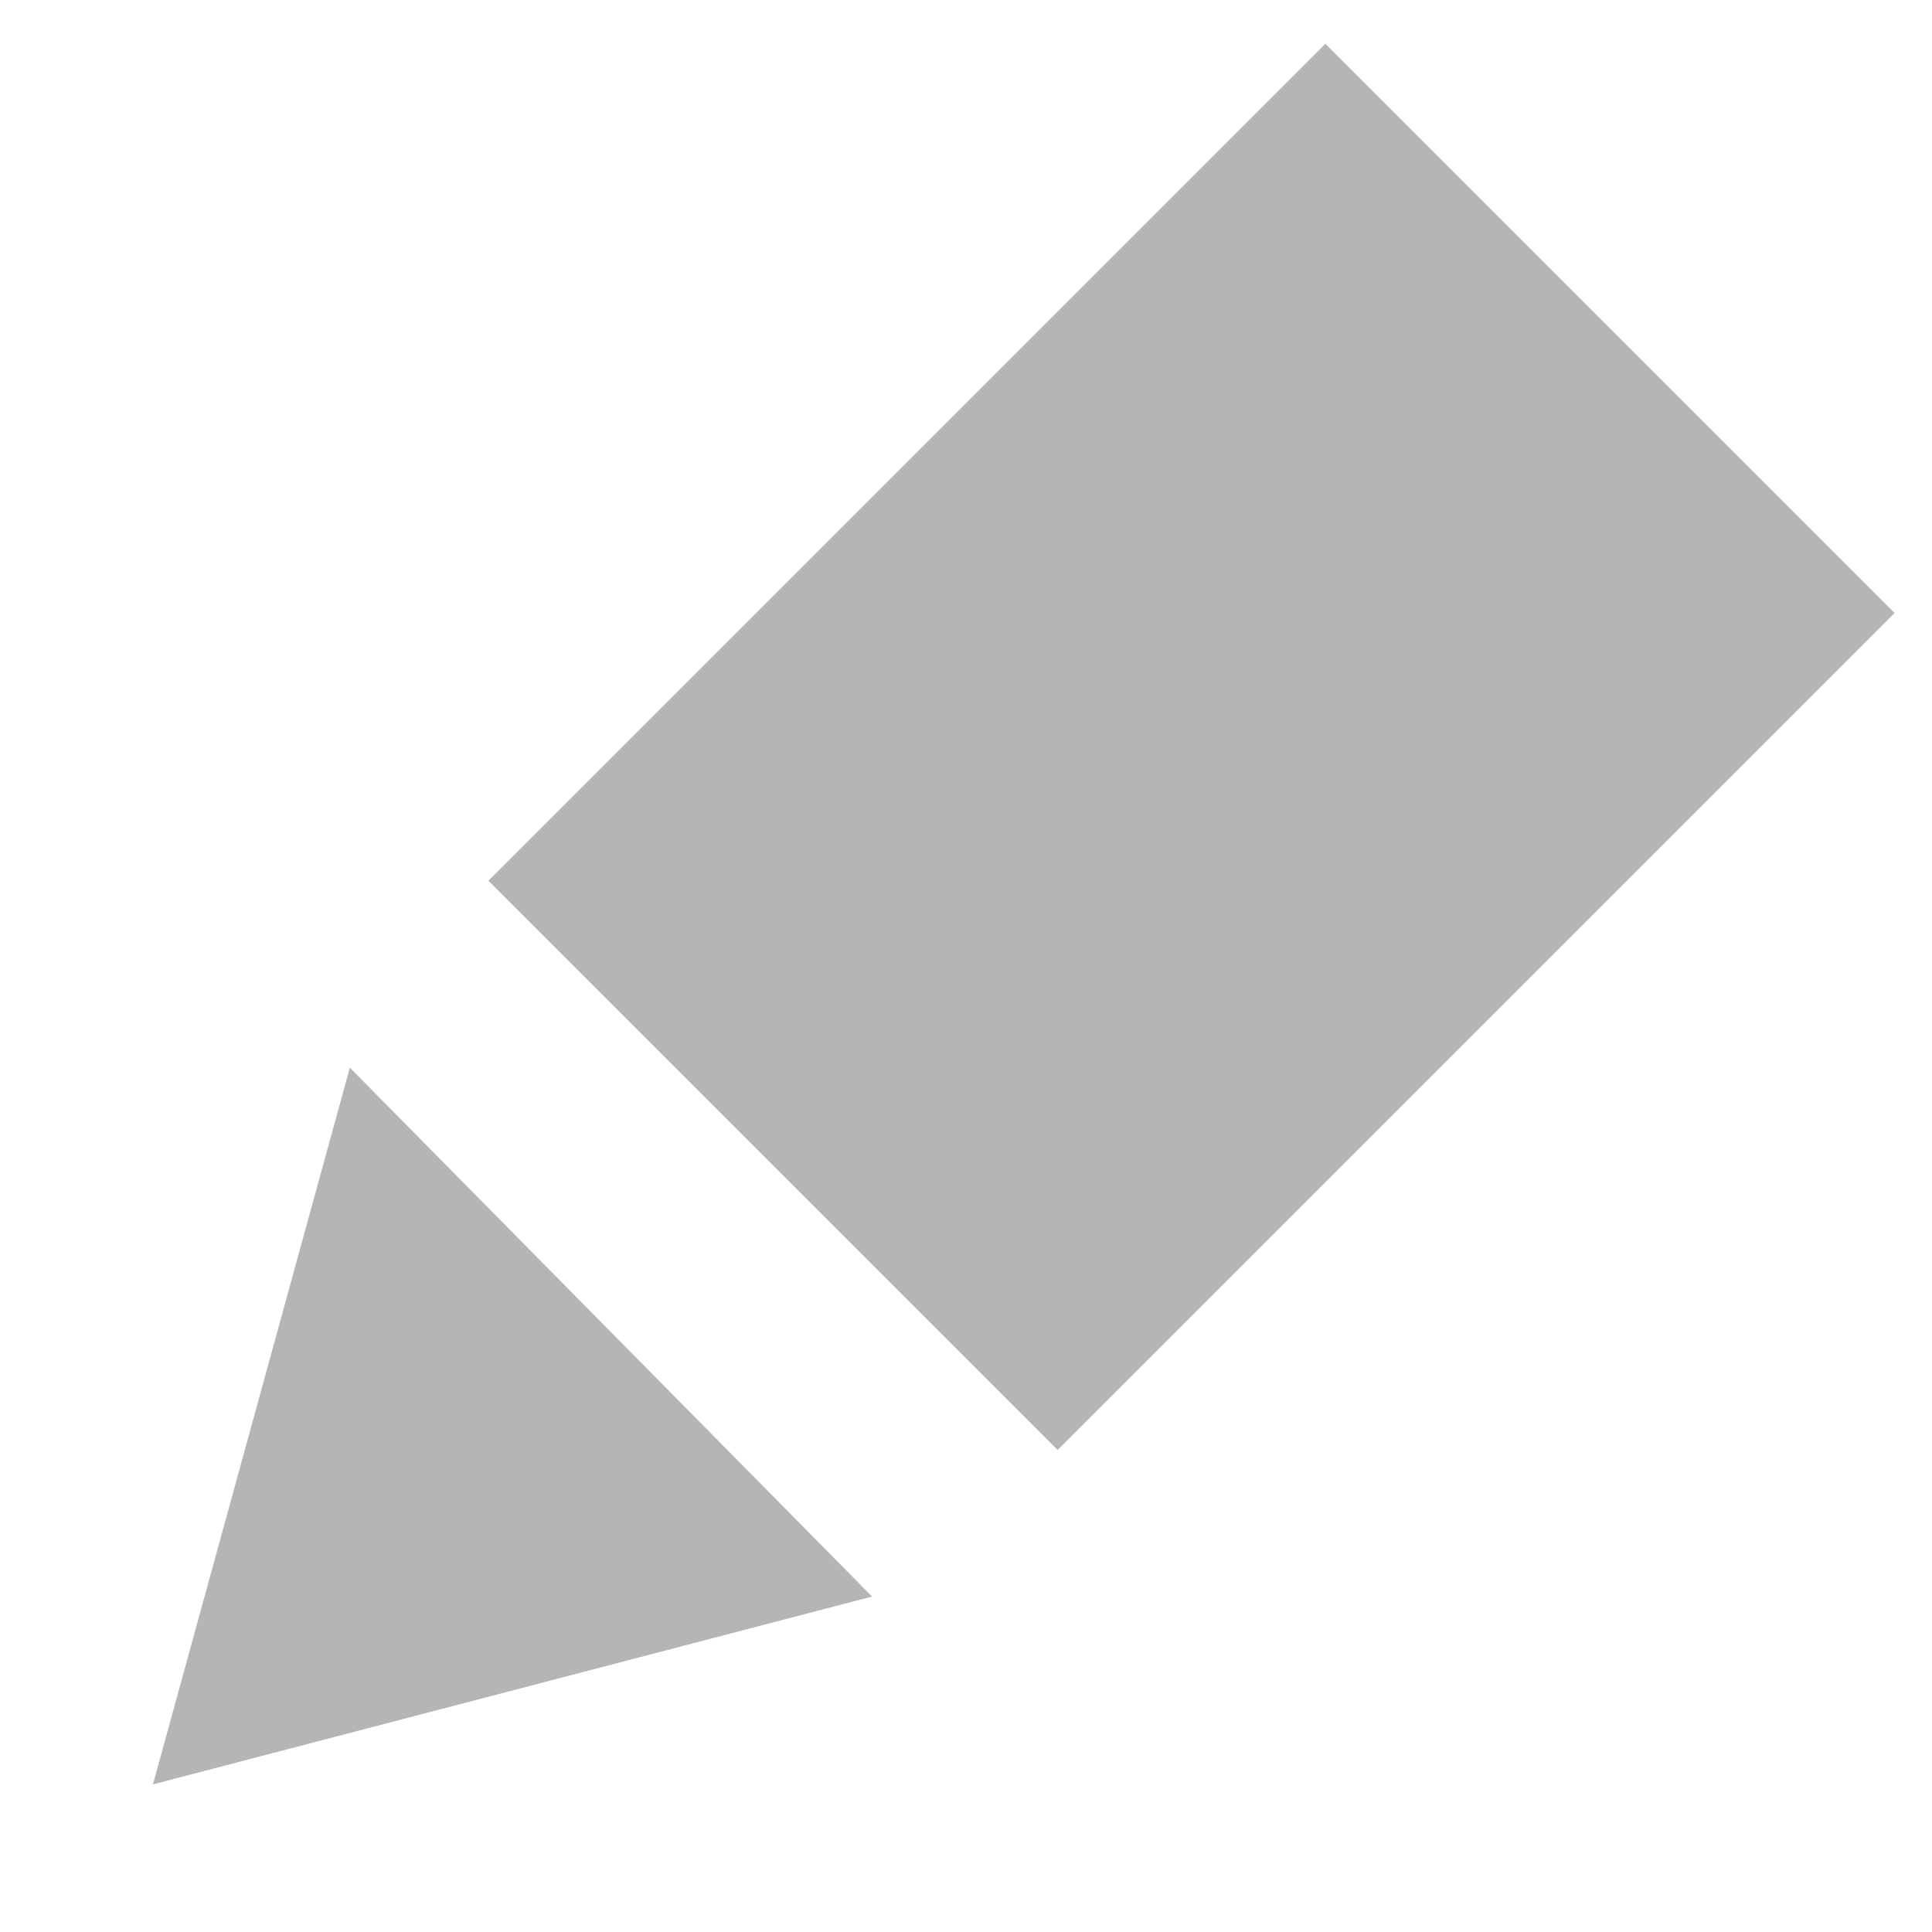 <?xml version="1.0" encoding="UTF-8" standalone="no"?>
<!-- Created with Inkscape (http://www.inkscape.org/) -->

<svg
   xmlns:dc="http://purl.org/dc/elements/1.1/"
   xmlns:cc="http://creativecommons.org/ns#"
   xmlns:rdf="http://www.w3.org/1999/02/22-rdf-syntax-ns#"
   xmlns:svg="http://www.w3.org/2000/svg"
   xmlns="http://www.w3.org/2000/svg"
   xmlns:sodipodi="http://sodipodi.sourceforge.net/DTD/sodipodi-0.dtd"
   xmlns:inkscape="http://www.inkscape.org/namespaces/inkscape"
   width="864"
   height="864"
   id="svg2"
   version="1.1"
   inkscape:version="0.48.4 r9939"
   inkscape:export-filename="/home/faizal/DEV/ADT workspace/Aladha/res/drawable-xxhdpi/ic_edit.png"
   inkscape:export-xdpi="5.54"
   inkscape:export-ydpi="5.54"
   sodipodi:docname="ic_edit.svg">
  <defs
     id="defs4">
    <marker
       inkscape:stockid="Tail"
       orient="auto"
       refY="0.0"
       refX="0.0"
       id="Tail"
       style="overflow:visible">
      <g
         id="g4128"
         transform="scale(-0.2,-0.2)">
        <path
           id="path4130"
           d="M -3.805,-3.959 0.544,0"
           style="fill:none;stroke:#000000;stroke-width:0.8;stroke-linecap:round"
           inkscape:connector-curvature="0" />
        <path
           id="path4132"
           d="M -1.287,-3.959 3.062,0"
           style="fill:none;stroke:#000000;stroke-width:0.8;stroke-linecap:round"
           inkscape:connector-curvature="0" />
        <path
           id="path4134"
           d="M 1.305,-3.959 5.654,0"
           style="fill:none;stroke:#000000;stroke-width:0.8;stroke-linecap:round"
           inkscape:connector-curvature="0" />
        <path
           id="path4136"
           d="M -3.805,4.178 0.544,0.22"
           style="fill:none;stroke:#000000;stroke-width:0.8;stroke-linecap:round"
           inkscape:connector-curvature="0" />
        <path
           id="path4138"
           d="M -1.287,4.178 3.062,0.22"
           style="fill:none;stroke:#000000;stroke-width:0.8;stroke-linecap:round"
           inkscape:connector-curvature="0" />
        <path
           id="path4140"
           d="M 1.305,4.178 5.654,0.22"
           style="fill:none;stroke:#000000;stroke-width:0.8;stroke-linecap:round"
           inkscape:connector-curvature="0" />
      </g>
    </marker>
  </defs>
  <sodipodi:namedview
     id="base"
     pagecolor="#ffffff"
     bordercolor="#666666"
     borderopacity="1.0"
     inkscape:pageopacity="0.0"
     inkscape:pageshadow="2"
     inkscape:zoom="0.35"
     inkscape:cx="384.10833"
     inkscape:cy="360.59472"
     inkscape:document-units="px"
     inkscape:current-layer="layer1"
     showgrid="false"
     showborder="true"
     inkscape:showpageshadow="false"
     showguides="true"
     inkscape:guide-bbox="true"
     inkscape:window-width="1366"
     inkscape:window-height="744"
     inkscape:window-x="0"
     inkscape:window-y="24"
     inkscape:window-maximized="1"
     inkscape:snap-global="false"
     inkscape:snap-center="true"
     inkscape:snap-object-midpoints="true"
     inkscape:snap-smooth-nodes="true"
     inkscape:object-paths="true"
     inkscape:snap-to-guides="true"
     inkscape:snap-grids="false">
    <sodipodi:guide
       orientation="1,0"
       position="72,0"
       id="guide2985" />
    <sodipodi:guide
       orientation="0,1"
       position="973.787,787.919"
       id="guide2987" />
    <sodipodi:guide
       orientation="0,1"
       position="0,72"
       id="guide2989" />
    <sodipodi:guide
       orientation="1,0"
       position="792,0"
       id="guide2991" />
    <sodipodi:guide
       orientation="-0.707,0.707"
       position="365.714,365.714"
       id="guide12852" />
    <sodipodi:guide
       orientation="-0.707,0.707"
       position="197.143,451.429"
       id="guide5530" />
    <sodipodi:guide
       orientation="-0.707,0.707"
       position="542.857,297.143"
       id="guide5532" />
  </sodipodi:namedview>
  <g
     inkscape:label="Layer 1"
     inkscape:groupmode="layer"
     id="layer1"
     transform="translate(0,-188.362)">
    <path
       sodipodi:type="star"
       style="opacity:0.6;fill:#333333;fill-opacity:0.6;fill-rule:nonzero;stroke:none"
       id="path5875"
       sodipodi:sides="3"
       sodipodi:cx="71.428574"
       sodipodi:cy="789.71429"
       sodipodi:r1="255.32442"
       sodipodi:r2="145.41286"
       sodipodi:arg1="-0.18776195"
       sodipodi:arg2="0.8594356"
       inkscape:flatsided="true"
       inkscape:rounded="0"
       inkscape:randomized="0"
       d="M 322.266,742.055 -12.716,1030.775 -95.264,596.313 z"
       transform="matrix(-0.624,0.419,-0.419,-0.624,580.41,1314.357)"
       inkscape:transform-center-x="-26.448347"
       inkscape:transform-center-y="-29.997879" />
    <path
       style="fill:none;stroke:#333333;stroke-width:360;stroke-linecap:butt;stroke-linejoin:miter;stroke-opacity:0.6;stroke-miterlimit:4;stroke-dasharray:none;opacity:0.6"
       d="M 345.714,521.143 720,146.857"
       id="path5881"
       inkscape:connector-curvature="0"
       transform="translate(0,188.362)" />
  </g>
</svg>
